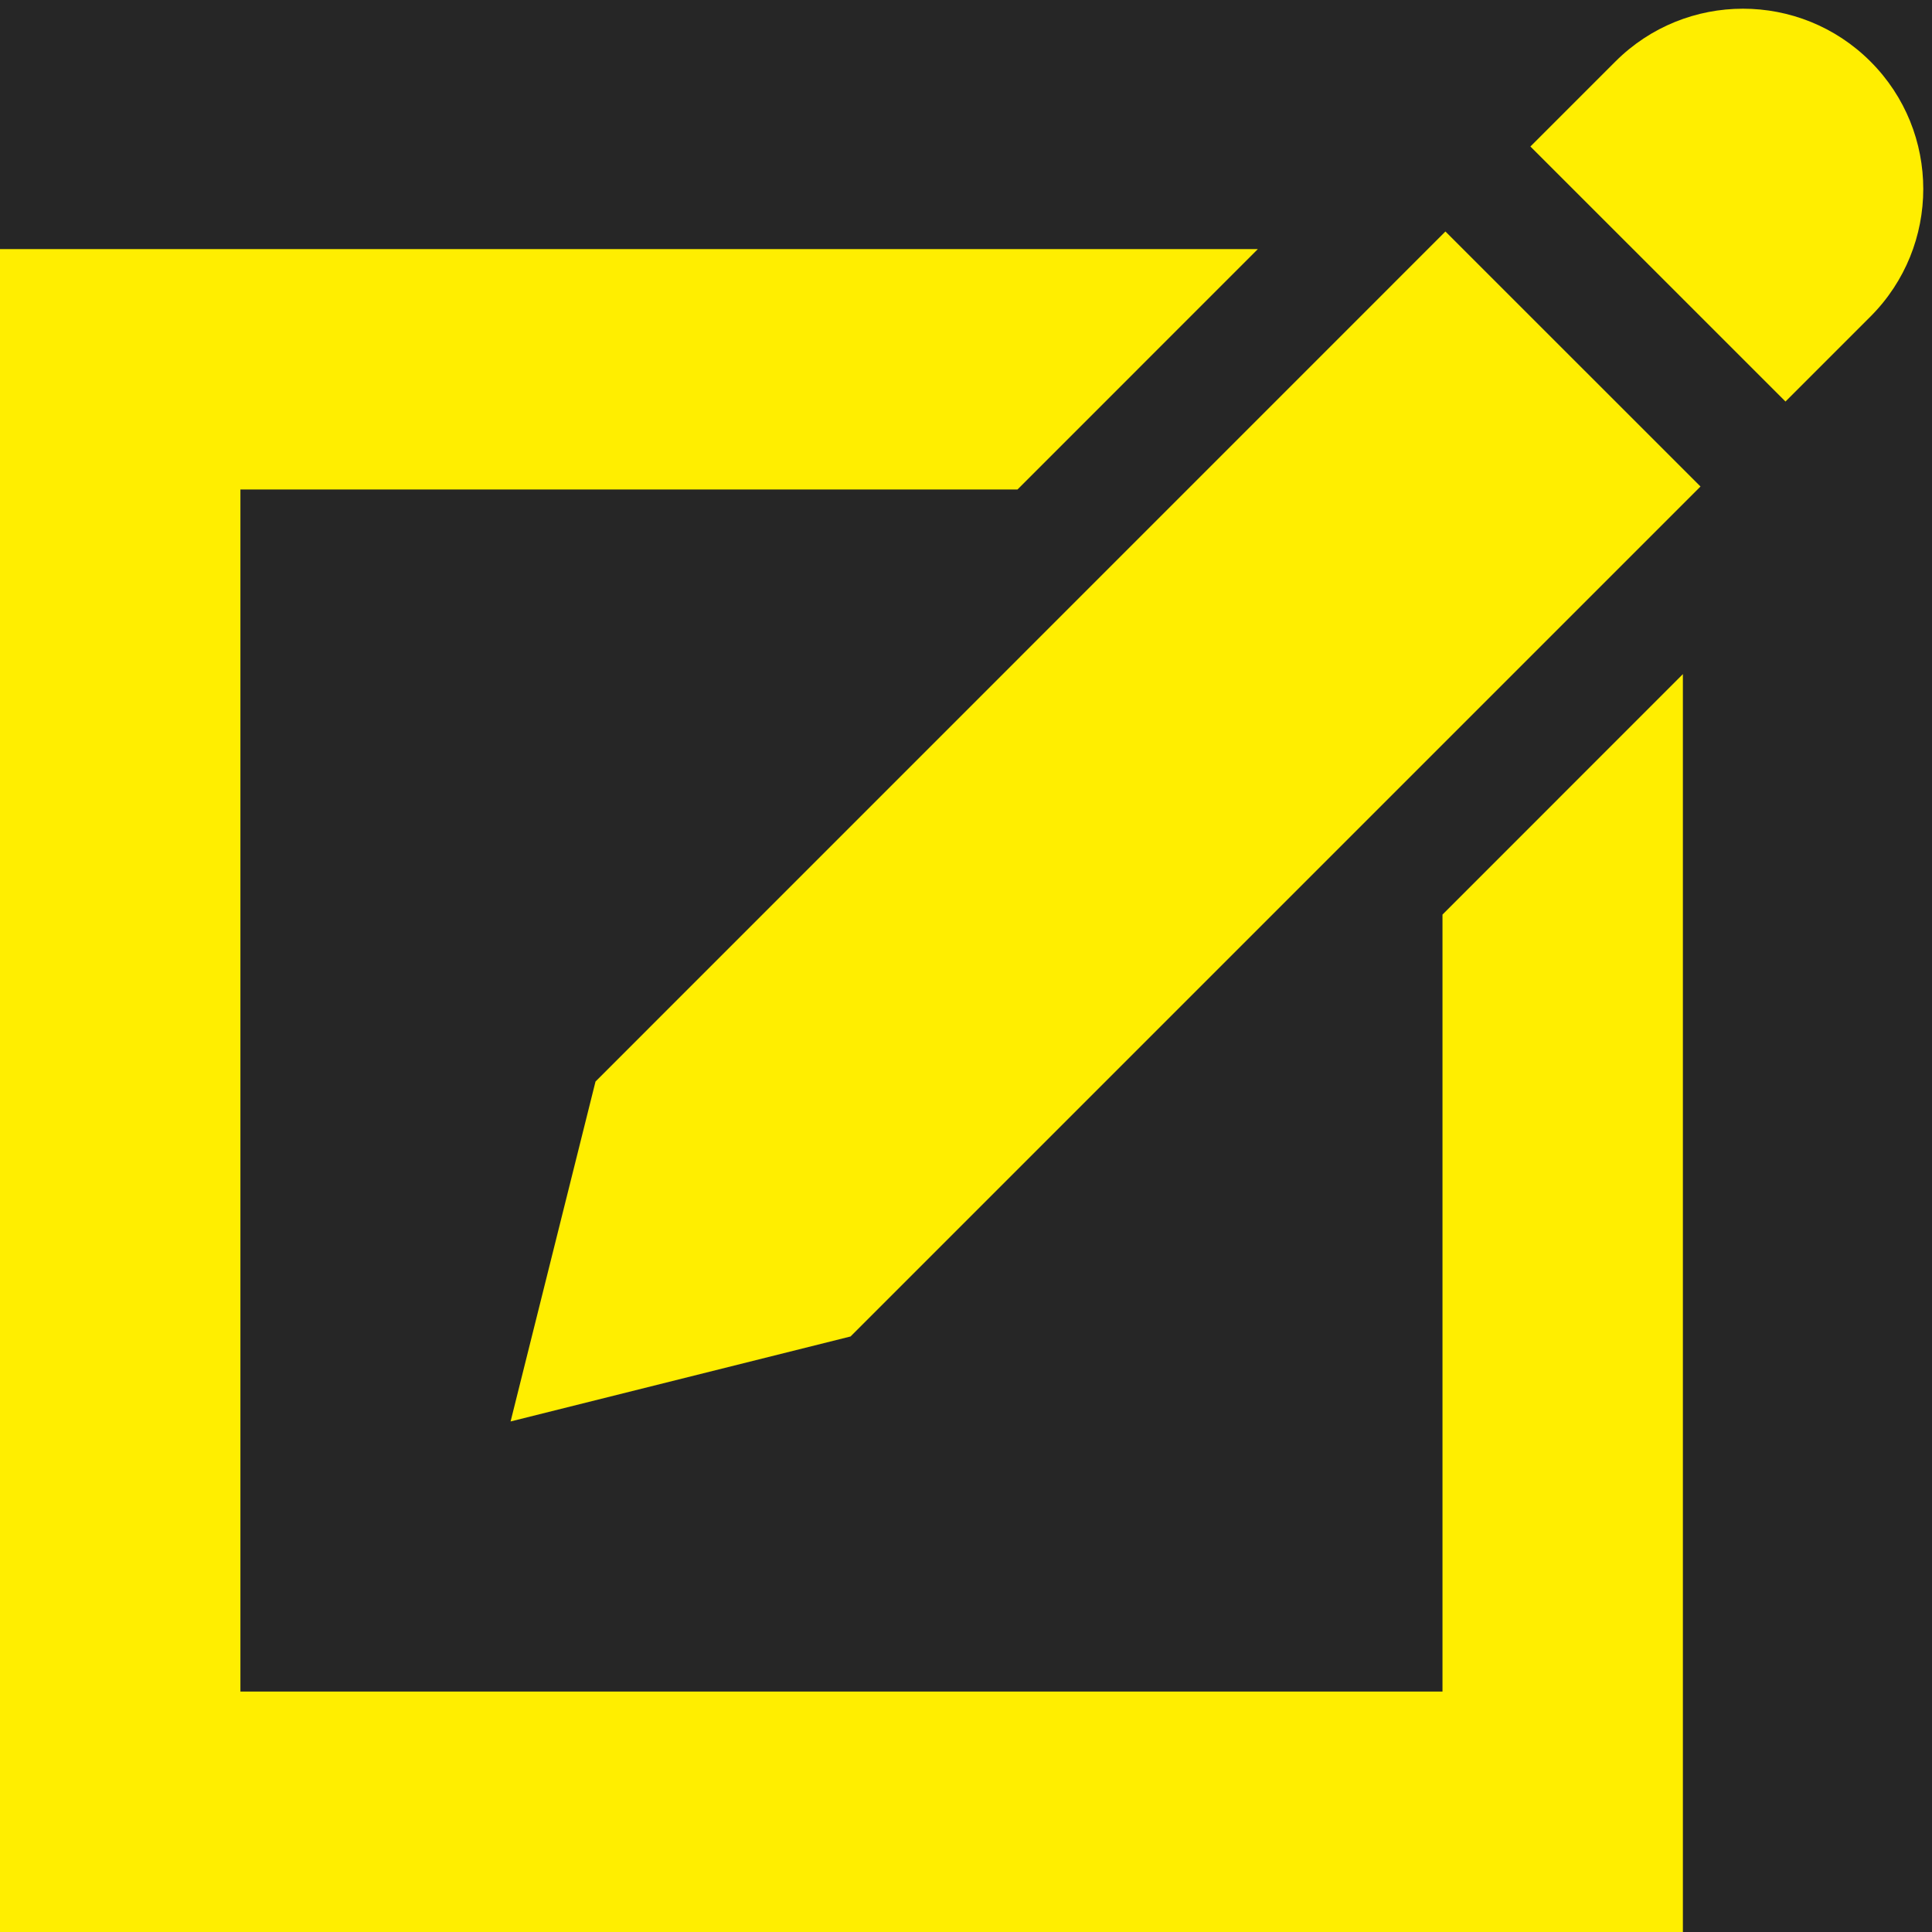 <?xml version="1.0" encoding="utf-8"?>
<!-- Generator: Adobe Illustrator 16.0.0, SVG Export Plug-In . SVG Version: 6.00 Build 0)  -->
<!DOCTYPE svg PUBLIC "-//W3C//DTD SVG 1.1//EN" "http://www.w3.org/Graphics/SVG/1.1/DTD/svg11.dtd">
<svg version="1.1" id="Layer_2" xmlns="http://www.w3.org/2000/svg" xmlns:xlink="http://www.w3.org/1999/xlink" x="0px" y="0px"
	 width="1000px" height="1000px" viewBox="0 0 1000 1000" enable-background="new 0 0 1000 1000" xml:space="preserve">
<rect fill="#262626" width="1000" height="1000"/>
<g id="Слой_1">
	<g id="XMLID_1_">
		<g>
			<path fill="#FFEE00" d="M968.16,31.84c36.46,36.45,36.399,95.55,0,132l-43.99,43.99l-132.03-132l43.99-43.99
				C872.58-4.59,931.7-4.62,968.16,31.84z"/>
			<polygon fill="#FFEE00" points="880.18,251.82 440.24,691.76 264.28,735.75 308.24,559.79 748.15,119.82 			"/>
			<polygon fill="#FFEE00" points="871.06,348.92 871.06,1000 0,1000 0,128.94 651.05,128.94 526.64,253.37 124.44,253.37 
				124.44,875.56 746.63,875.56 746.63,473.39 			"/>
		</g>
		<g>
		</g>
	</g>
</g>
</svg>
